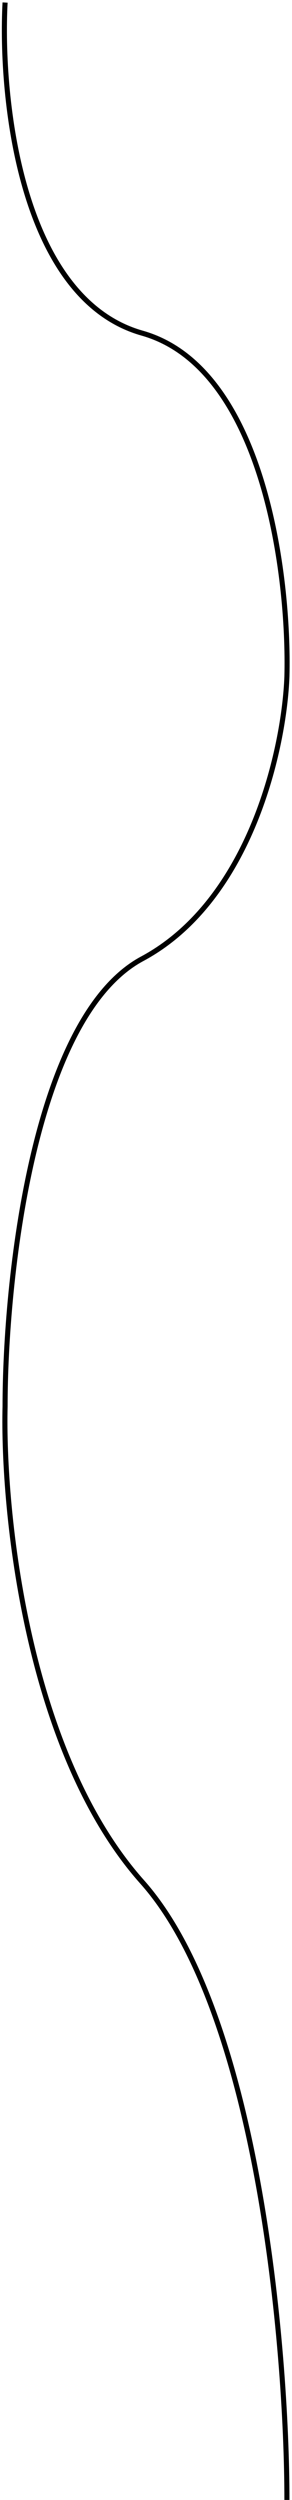 <svg width="115" height="983" viewBox="0 0 115 983" fill="none" xmlns="http://www.w3.org/2000/svg">
<path d="M2 1C1.3411e-06 38.667 8 117.4 56 131C104 144.6 114 226.667 113 266C112 293.333 99.2 353.8 56 377C12.8 400.2 2 504 2 553C1 594 10.4 688.8 56 740C101.6 791.2 113 923.333 113 983" stroke="black" stroke-width="2"/>
</svg>
